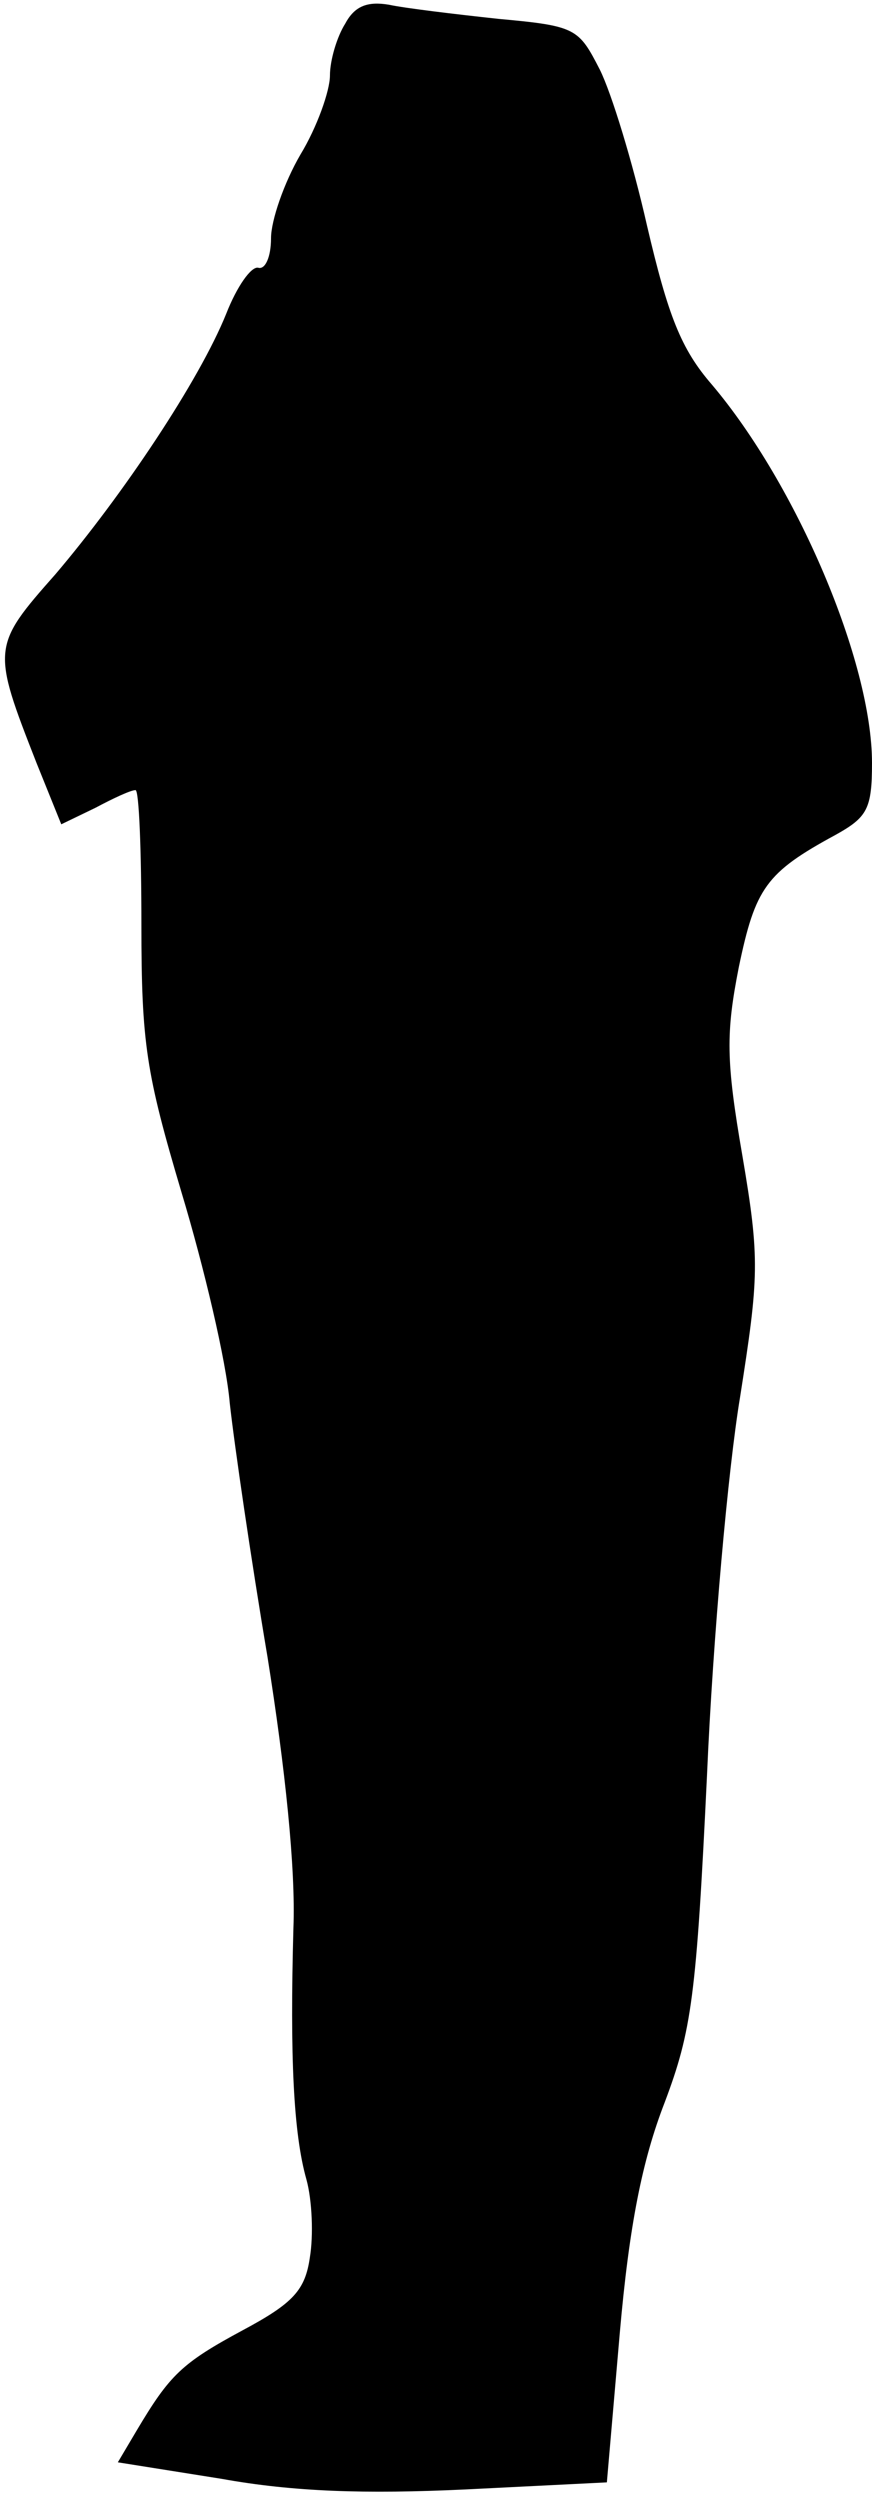 <?xml version="1.0" standalone="no"?>
<!DOCTYPE svg PUBLIC "-//W3C//DTD SVG 20010904//EN"
 "http://www.w3.org/TR/2001/REC-SVG-20010904/DTD/svg10.dtd">
<svg version="1.0" xmlns="http://www.w3.org/2000/svg"
 width="74pt" height="212pt" viewBox="0 0 74 212"
 preserveAspectRatio="xMidYMid meet">
<g transform="translate(0,212) scale(0.1,-0.1)"
fill="#000000" stroke="none">
<path fill="#000000" stroke="none" d="M293 2100 c-7 -11 -13 -31 -13 -44 0
-13 -11 -44 -25 -67 -14 -24 -25 -56 -25 -71 0 -16 -5 -27 -11 -25 -6 1 -18
-16 -27 -39 -23 -57 -88 -154 -145 -221 -54 -61 -54 -63 -16 -160 l21 -52 29
14 c15 8 30 15 34 15 3 0 5 -51 5 -114 0 -101 4 -126 34 -227 19 -63 38 -143
41 -179 4 -36 18 -132 32 -215 15 -94 24 -180 22 -230 -3 -109 0 -174 11 -213
5 -18 6 -48 3 -66 -4 -28 -14 -39 -57 -62 -52 -28 -62 -38 -90 -85 l-16 -27
88 -14 c61 -11 122 -13 207 -9 l120 6 11 127 c8 91 19 146 38 195 23 61 27 90
36 278 5 116 18 260 28 320 16 102 17 117 2 205 -14 81 -14 104 -3 160 14 67
23 80 82 112 27 15 31 22 31 61 0 86 -64 236 -136 321 -26 30 -37 58 -55 135
-12 53 -30 112 -40 132 -18 35 -20 37 -86 43 -37 4 -79 9 -93 12 -18 3 -29 -1
-37 -16z"/>
</g>
</svg>

